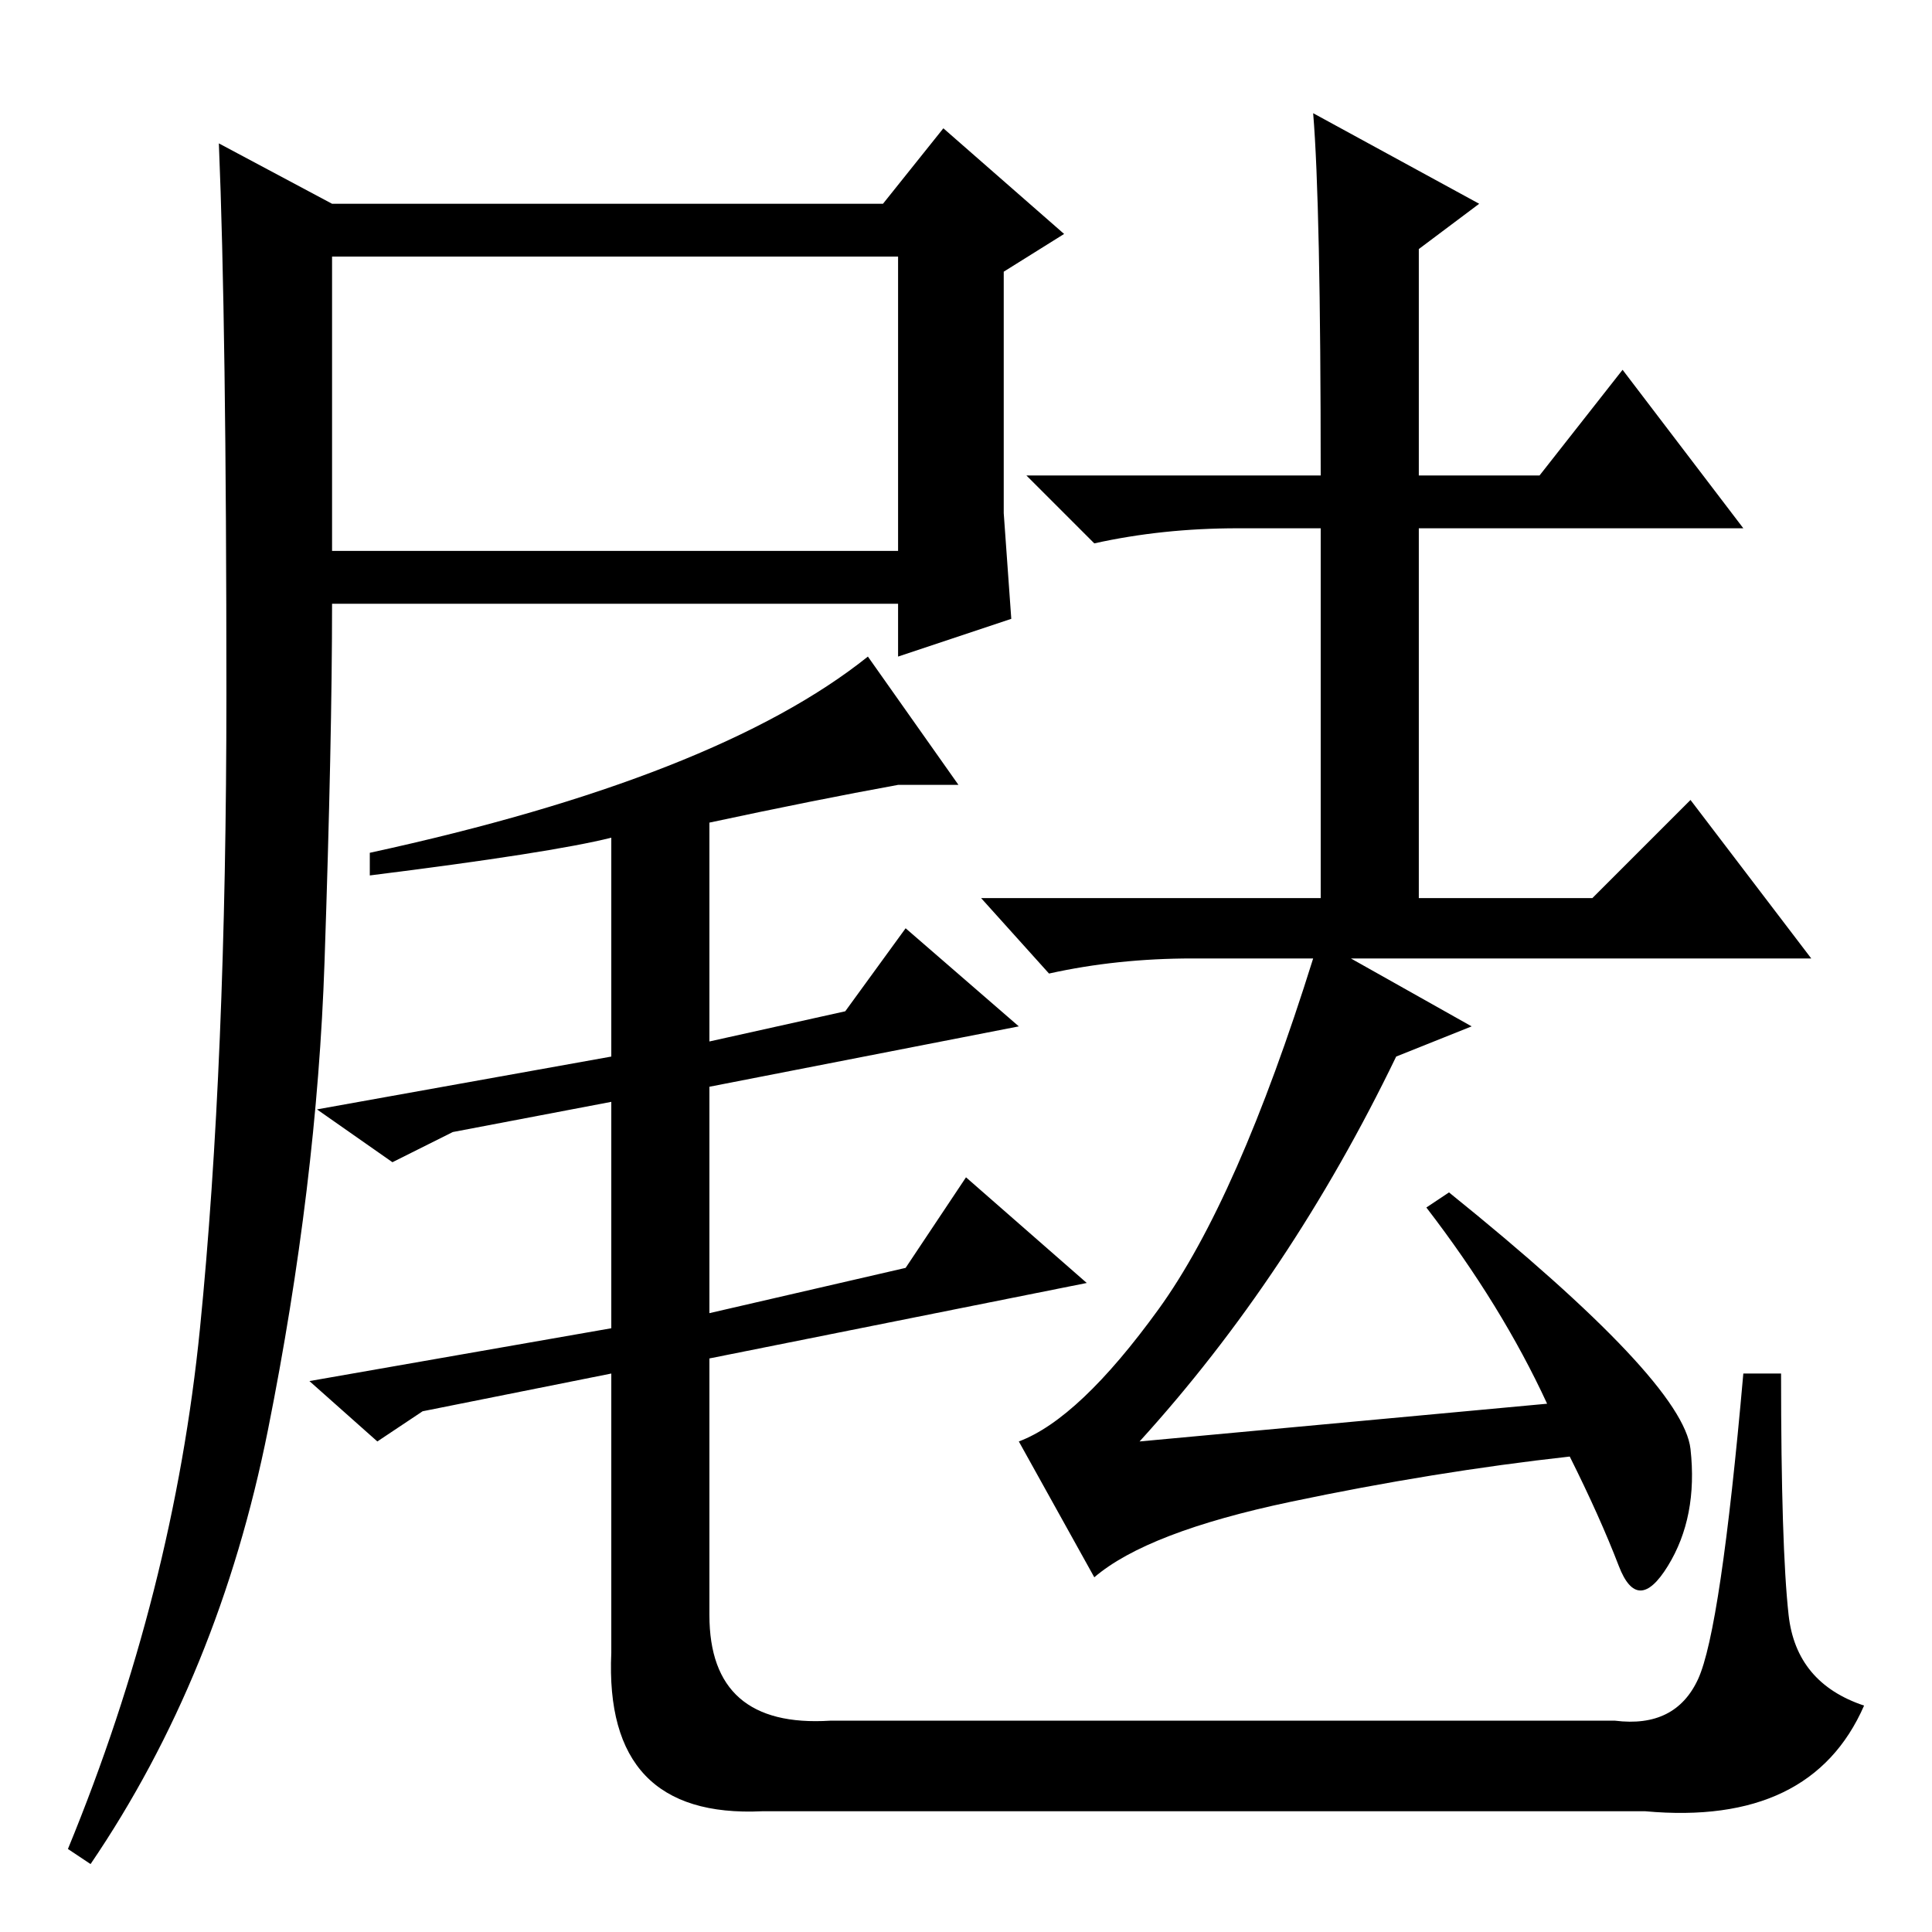 <?xml version="1.0" standalone="no"?>
<!DOCTYPE svg PUBLIC "-//W3C//DTD SVG 1.1//EN" "http://www.w3.org/Graphics/SVG/1.1/DTD/svg11.dtd" >
<svg xmlns="http://www.w3.org/2000/svg" xmlns:xlink="http://www.w3.org/1999/xlink" version="1.1" viewBox="0 -36 256 256">
  <g transform="matrix(1 0 0 -1 0 220)">
   <path fill="currentColor"
d="M44 183h75v39h-75v-39zM44 229h73l8 10l16 -14l-8 -5v-32t1 -14l-15 -5v7h-75q0 -18 -1 -47.5t-7.5 -62t-23.5 -57.5l-3 2q14 34 17.5 69t3.5 84t-1 73zM49 140v3q46 10 66 26l12 -17h-8q-11 -2 -25 -5v-29l18 4l8 11l15 -13l-41 -8v-30l26 6l8 12l16 -14l-50 -10v-34
q0 -15 16 -14h104q8 -1 11 5.5t6 40.5h5q0 -23 1 -32t10 -12q-7 -16 -29 -14h-117q-21 -1 -20 21v37l-25 -5l-6 -4l-9 8l40 7v30l-21 -4l-8 -4l-10 7l39 7v29q-8 -2 -32 -5zM151 65l54 5q-6 13 -16 26l3 2q31 -25 32 -34t-3 -15.5t-6.5 0t-6.5 14.5q-18 -2 -37 -6t-26 -10
l-10 18q8 3 18.5 17.5t20.5 46.5h-16q-10 0 -19 -2l-9 10h45v49h-11q-10 0 -19 -2l-9 9h39q0 36 -1 48l22 -12l-8 -6v-30h16l11 14l16 -21h-43v-49h23l13 13l16 -21h-61l16 -9l-10 -4q-14 -29 -34 -51z" />
  </g>

</svg>
